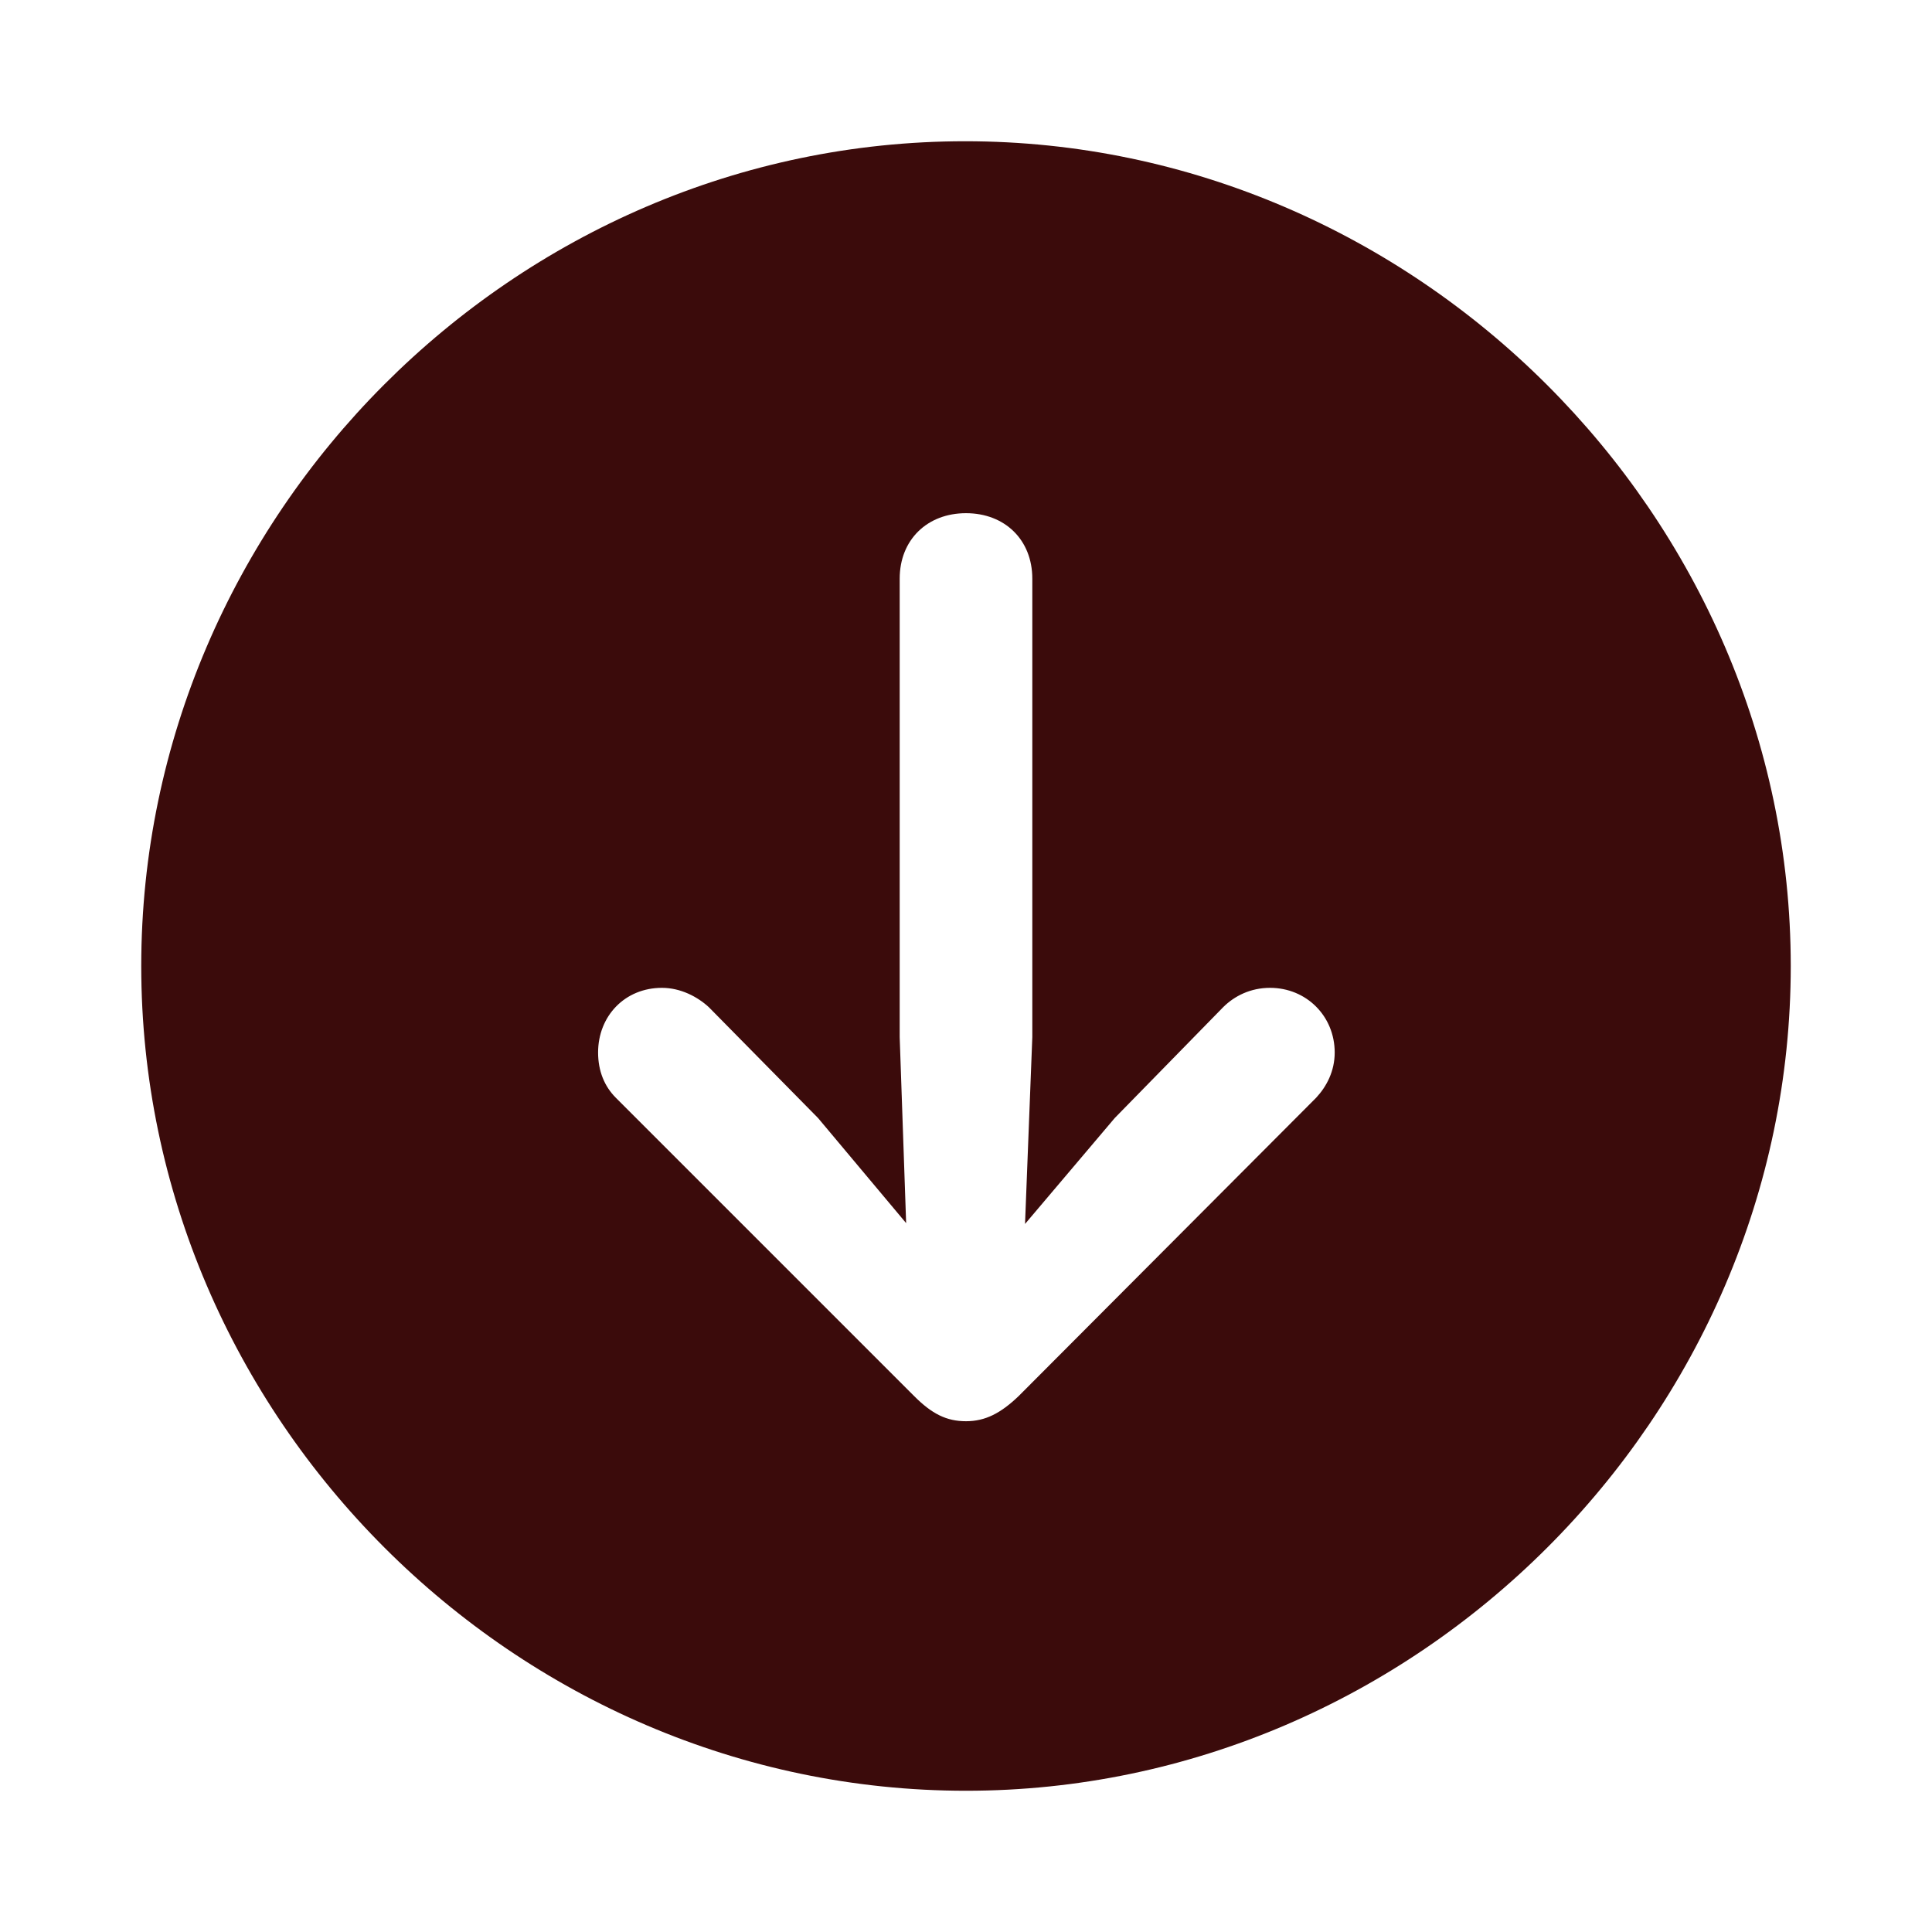 <!DOCTYPE svg PUBLIC "-//W3C//DTD SVG 1.1//EN" "http://www.w3.org/Graphics/SVG/1.1/DTD/svg11.dtd">
<!-- Uploaded to: SVG Repo, www.svgrepo.com, Transformed by: SVG Repo Mixer Tools -->
<svg fill="#3B0B0B" width="800px" height="800px" viewBox="0 0 56 56" xmlns="http://www.w3.org/2000/svg">
<g id="SVGRepo_bgCarrier" stroke-width="0"/>
<g id="SVGRepo_tracerCarrier" stroke-linecap="round" stroke-linejoin="round"/>
<g id="SVGRepo_iconCarrier">
<path d="M 28 51.906 C 41.055 51.906 51.906 41.078 51.906 28 C 51.906 14.945 41.031 4.094 27.977 4.094 C 14.898 4.094 4.094 14.945 4.094 28 C 4.094 41.078 14.922 51.906 28 51.906 Z M 28 41.195 C 27.437 41.195 27.015 40.984 26.5 40.469 L 17.851 31.82 C 17.523 31.492 17.336 31.047 17.336 30.508 C 17.336 29.453 18.109 28.633 19.187 28.633 C 19.727 28.633 20.219 28.891 20.547 29.195 L 23.711 32.406 L 26.265 35.453 L 26.078 30.062 L 26.078 16.773 C 26.078 15.648 26.875 14.875 28 14.875 C 29.125 14.875 29.922 15.648 29.922 16.773 L 29.922 30.062 L 29.711 35.477 L 32.312 32.406 L 35.453 29.195 C 35.781 28.867 36.25 28.633 36.812 28.633 C 37.867 28.633 38.687 29.453 38.687 30.508 C 38.687 31.047 38.453 31.492 38.148 31.82 L 29.523 40.469 C 29.008 40.961 28.562 41.195 28 41.195 Z"/>
</g>
</svg>
